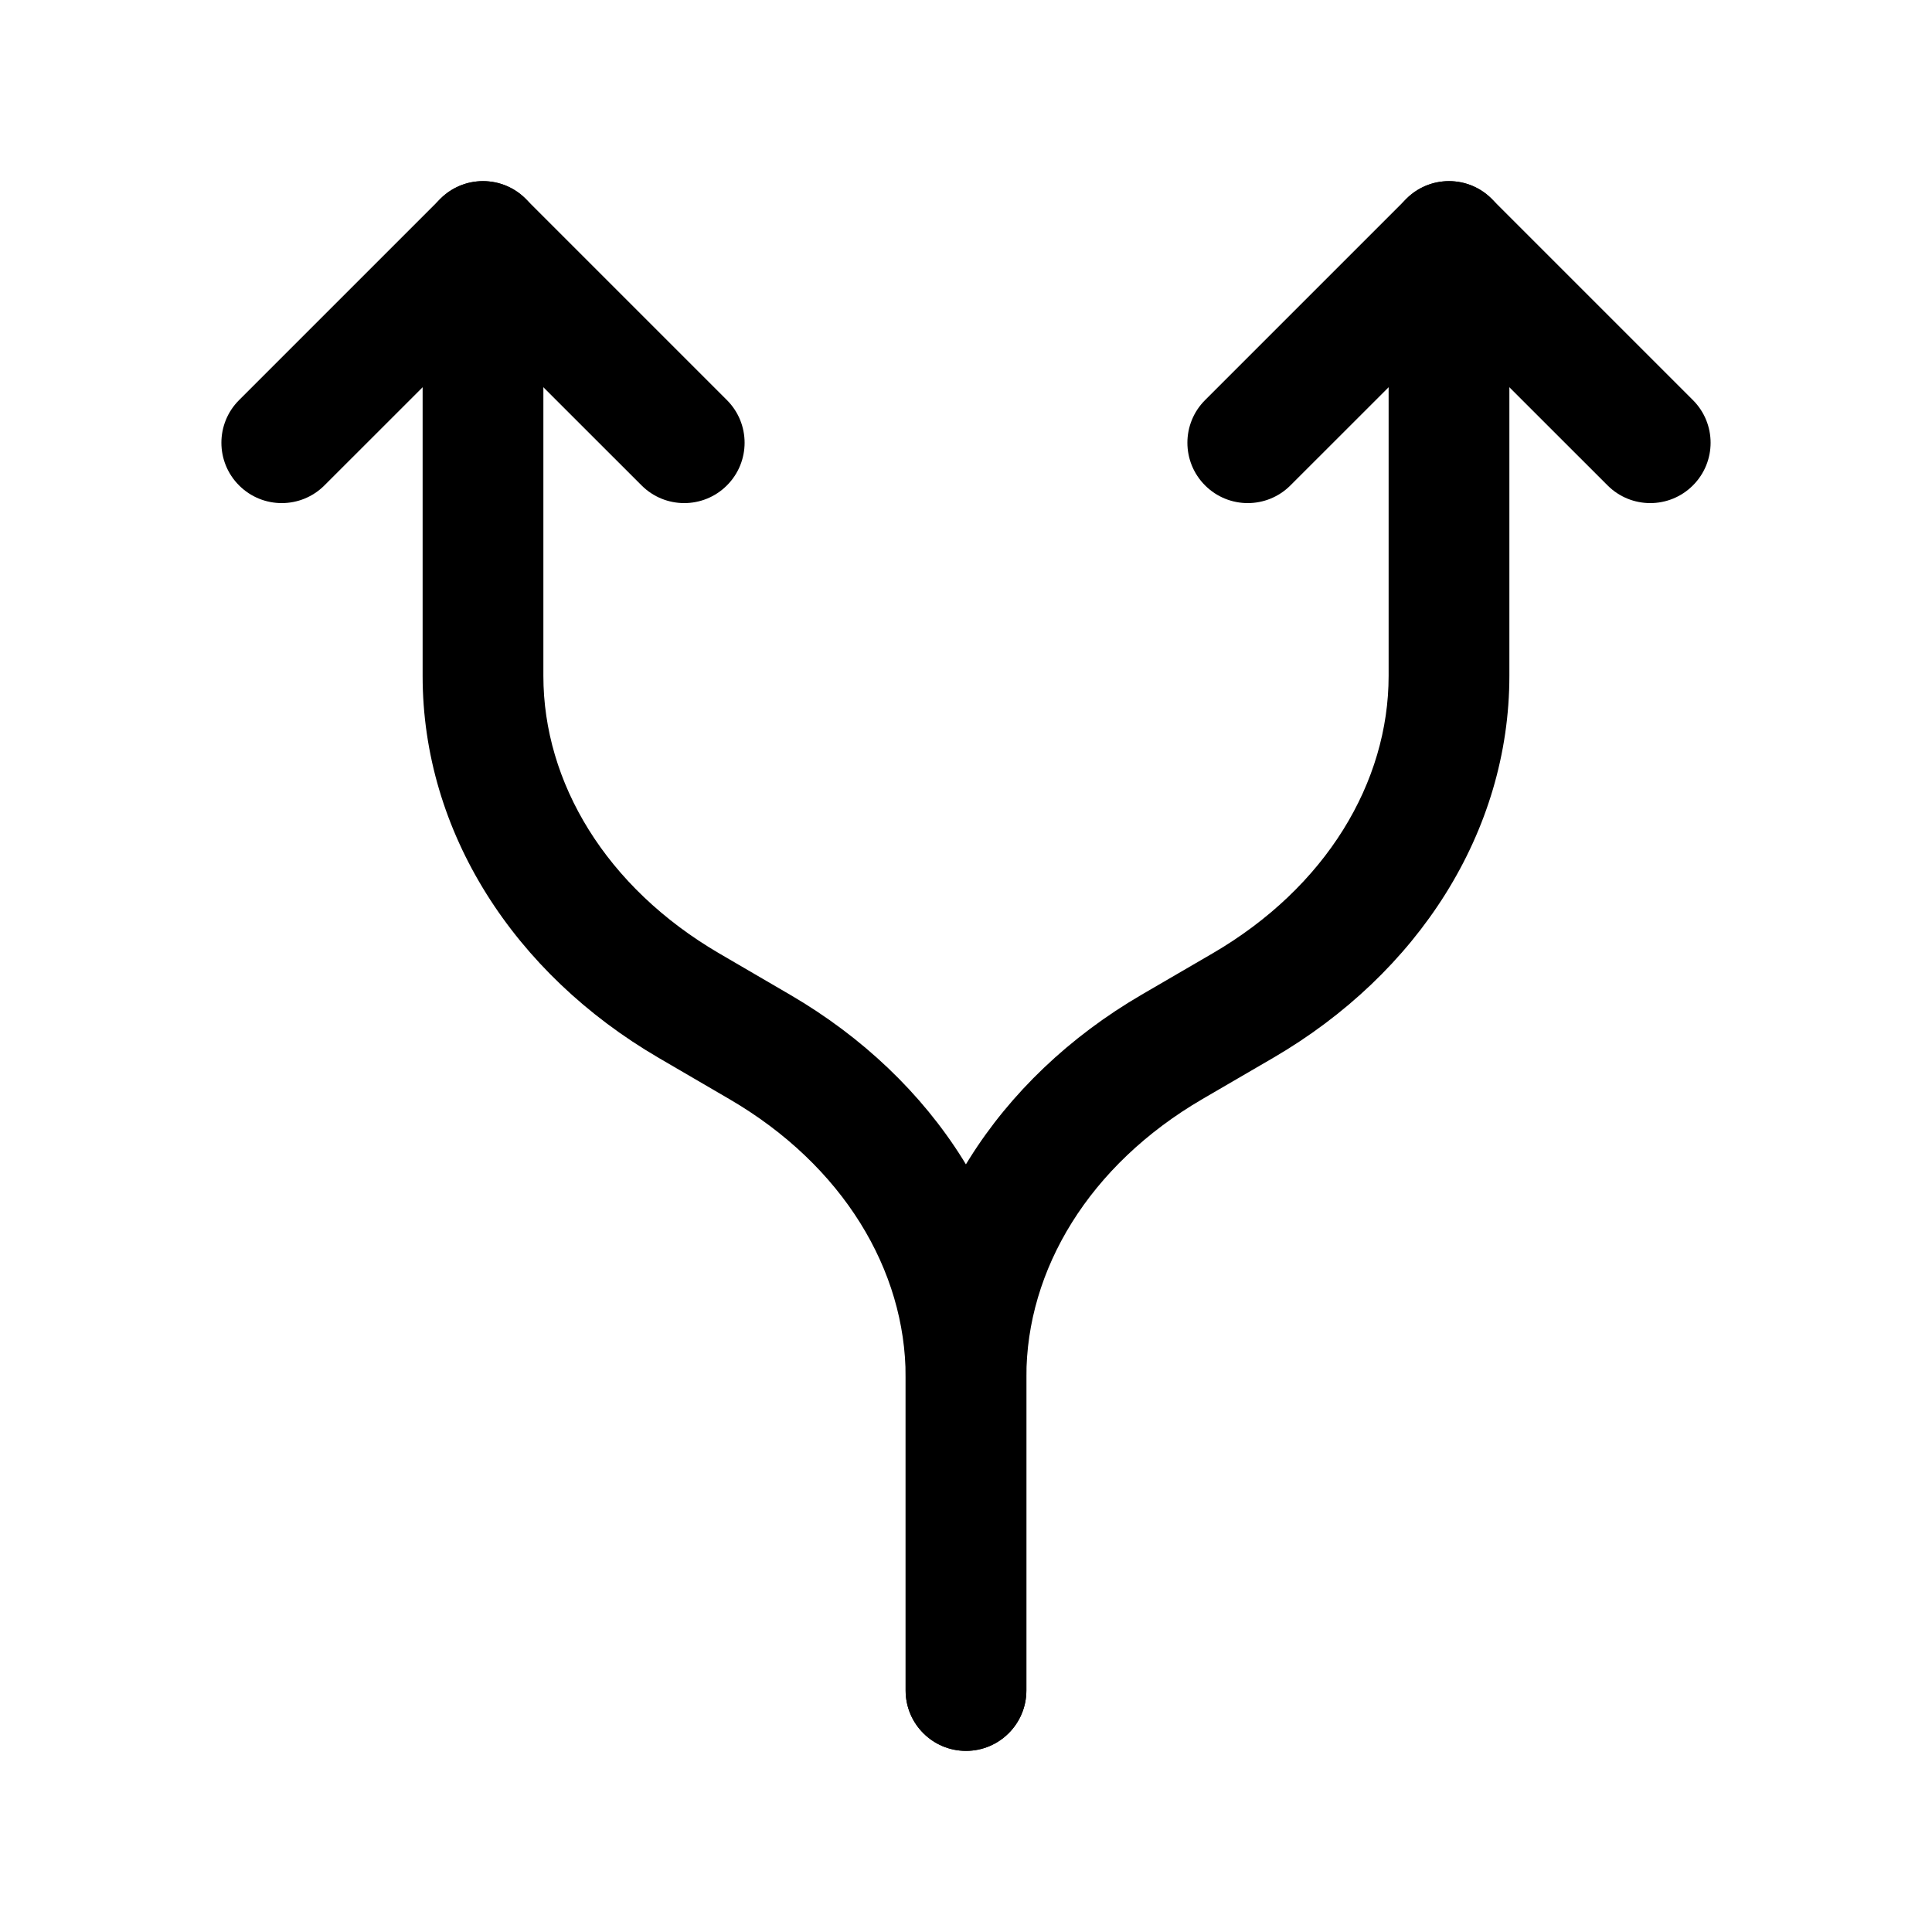 <svg width="24" height="24" viewBox="0 0 24 24" fill="none" xmlns="http://www.w3.org/2000/svg">
<path fill-rule="evenodd" clip-rule="evenodd" d="M6 2.25C6.414 2.25 6.75 2.586 6.75 3L6.75 8.397C6.75 8.397 6.75 8.397 6.75 8.397C6.75 9.72 7.526 11.022 8.937 11.845L9.818 12.359C9.818 12.359 9.818 12.359 9.818 12.359C11.614 13.407 12.75 15.163 12.75 17.103V21C12.75 21.414 12.414 21.75 12 21.75C11.586 21.75 11.25 21.414 11.25 21V17.103C11.25 17.103 11.25 17.103 11.25 17.103C11.25 15.78 10.474 14.478 9.063 13.655L8.182 13.141C8.182 13.141 8.182 13.141 8.182 13.141C6.386 12.093 5.25 10.337 5.25 8.397L5.25 3C5.25 2.586 5.586 2.25 6 2.25Z" fill="black"/>
<path fill-rule="evenodd" clip-rule="evenodd" d="M18 2.25C18.414 2.25 18.75 2.586 18.75 3L18.75 8.395C18.75 8.395 18.75 8.395 18.75 8.395C18.75 10.336 17.614 12.093 15.816 13.141L14.94 13.651C14.94 13.651 14.94 13.651 14.94 13.651C13.527 14.474 12.75 15.776 12.75 17.1C12.75 17.1 12.75 17.1 12.75 17.1L12.75 21C12.75 21.414 12.414 21.75 12 21.75C11.586 21.75 11.25 21.414 11.25 21L11.25 17.1C11.25 15.159 12.387 13.402 14.184 12.355L15.06 11.845C15.06 11.845 15.06 11.845 15.06 11.845C16.474 11.022 17.25 9.719 17.25 8.395L17.25 3C17.25 2.586 17.586 2.25 18 2.25Z" fill="black"/>
<path fill-rule="evenodd" clip-rule="evenodd" d="M17.47 2.47C17.763 2.177 18.237 2.177 18.53 2.47L21.03 4.97C21.323 5.263 21.323 5.737 21.03 6.03C20.737 6.323 20.263 6.323 19.97 6.03L18 4.061L16.03 6.03C15.737 6.323 15.263 6.323 14.97 6.03C14.677 5.737 14.677 5.263 14.97 4.97L17.47 2.47Z" fill="black"/>
<path fill-rule="evenodd" clip-rule="evenodd" d="M5.47 2.47C5.763 2.177 6.237 2.177 6.53 2.47L9.03 4.97C9.323 5.263 9.323 5.737 9.03 6.03C8.737 6.323 8.263 6.323 7.97 6.03L6 4.061L4.03 6.03C3.737 6.323 3.263 6.323 2.97 6.03C2.677 5.737 2.677 5.263 2.97 4.97L5.47 2.47Z" fill="black"/>
</svg>